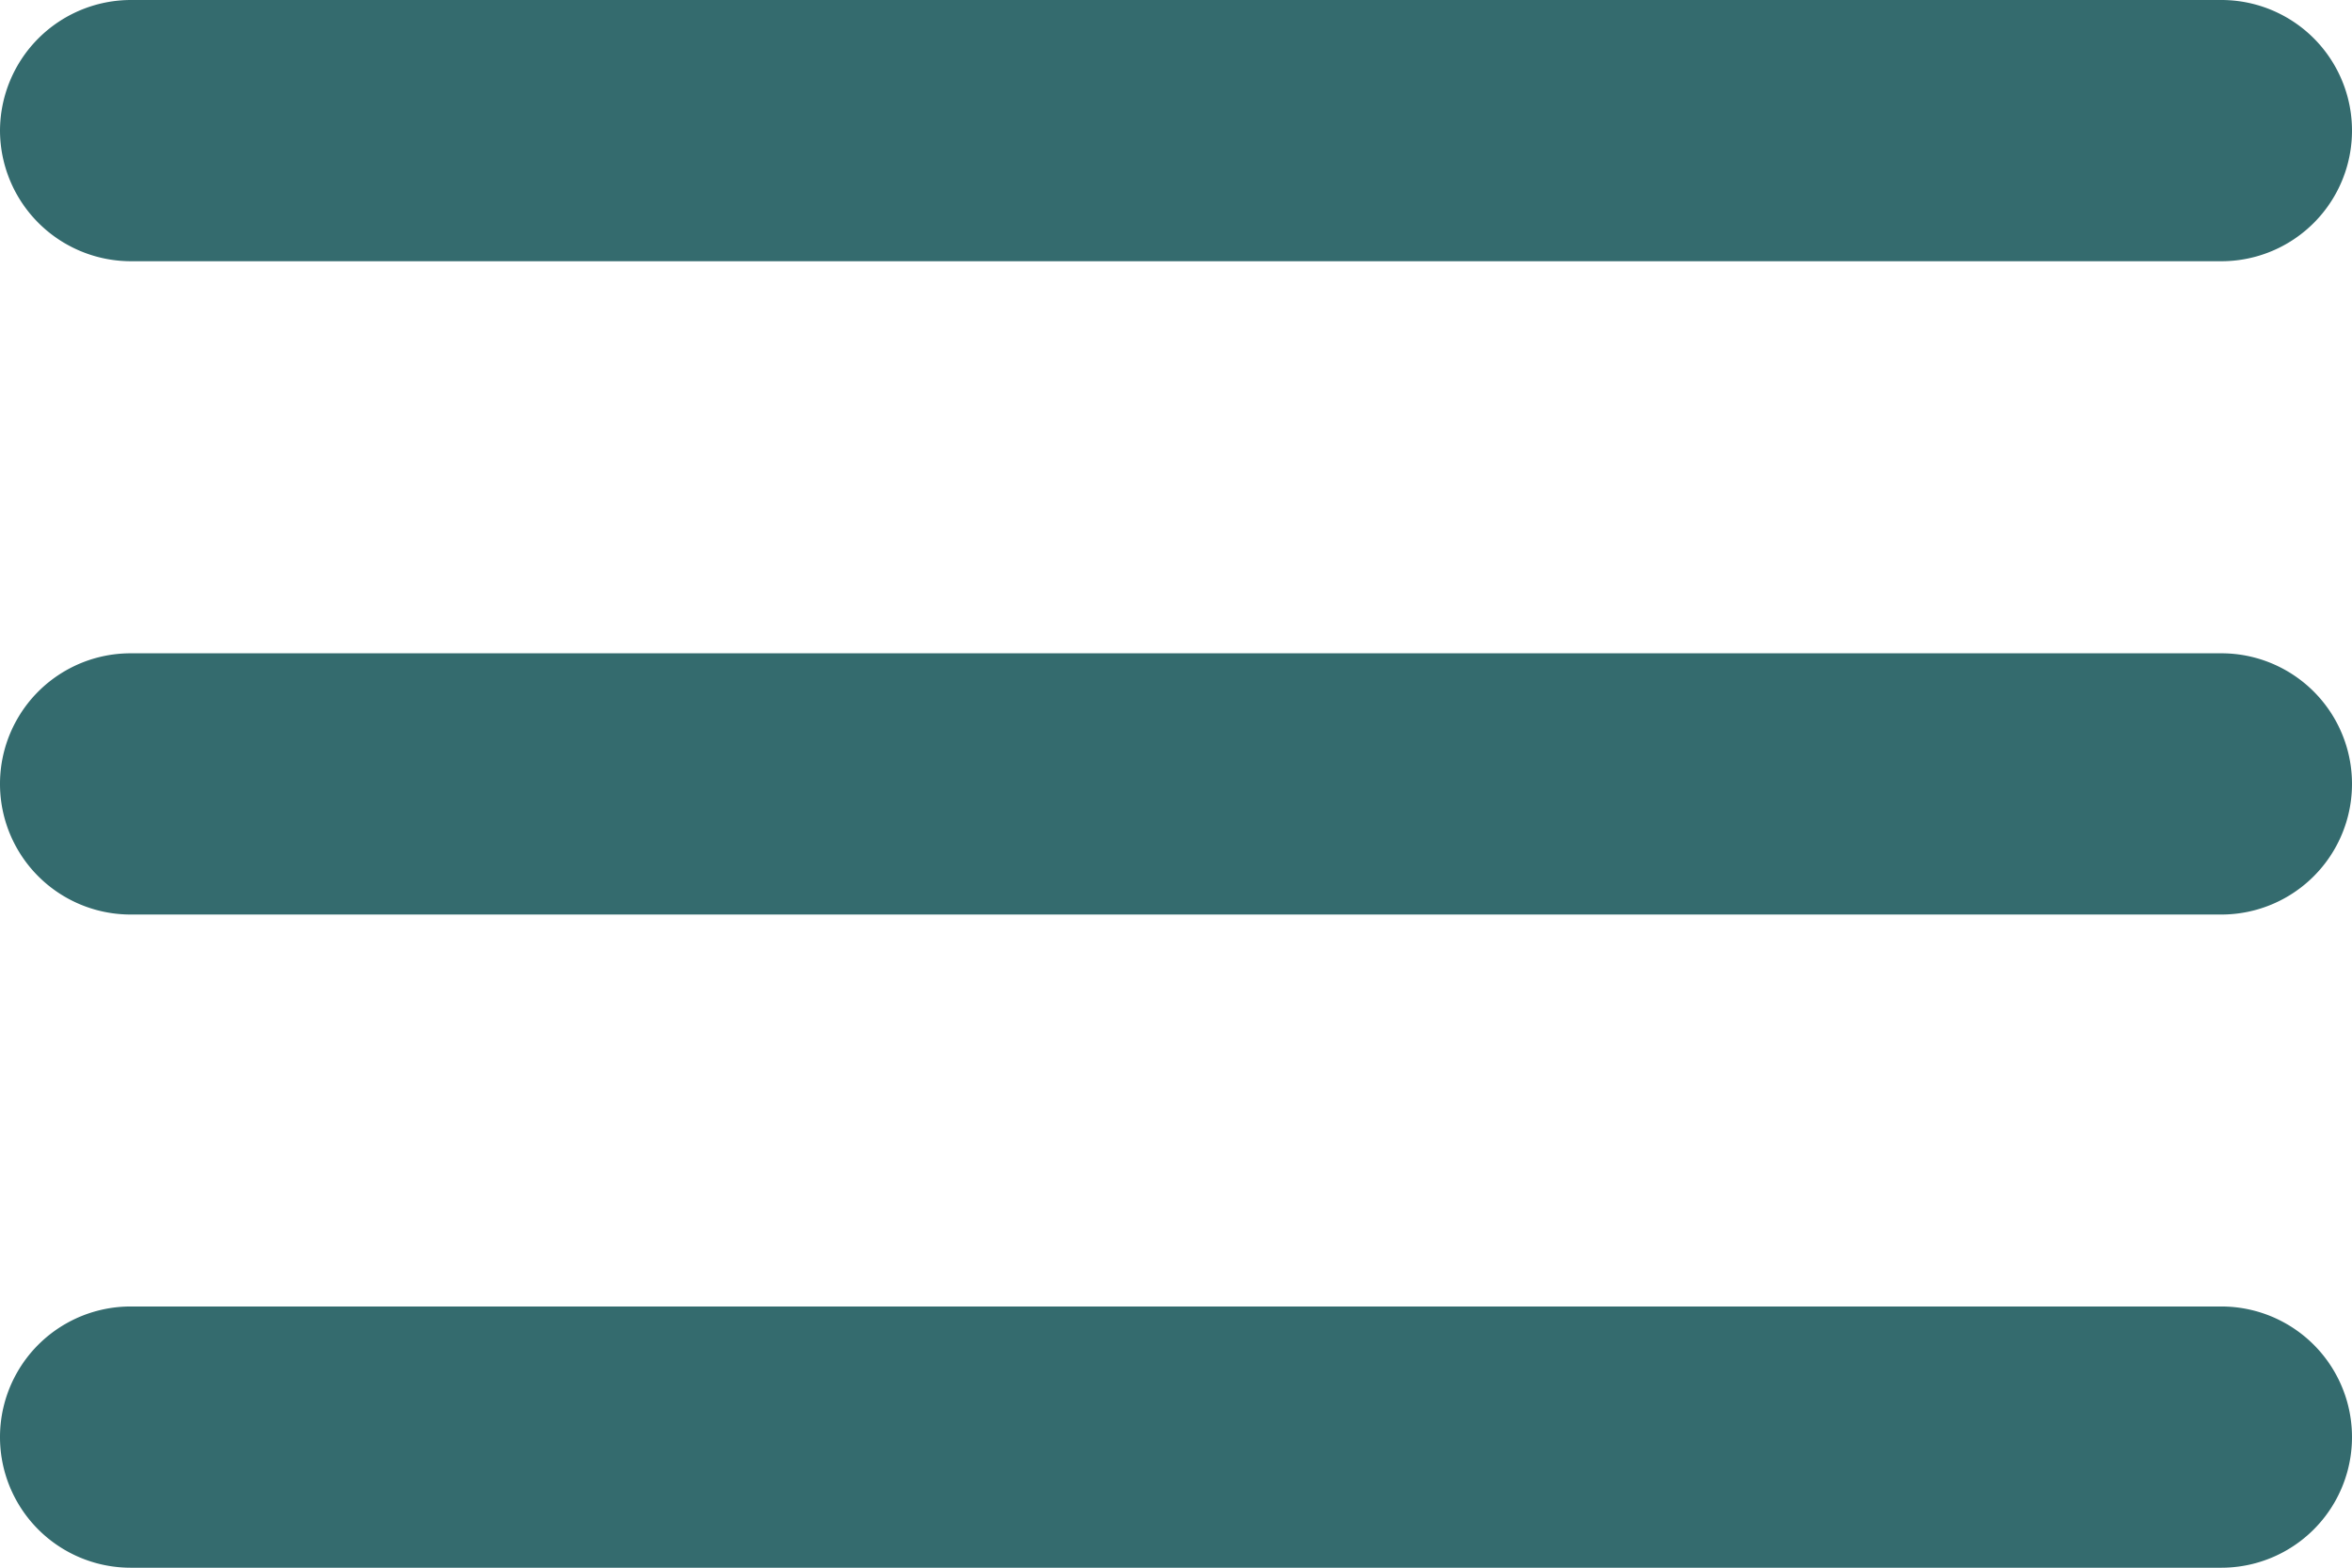 <svg xmlns="http://www.w3.org/2000/svg" width="22" height="14.667" viewBox="0 0 22 14.667"><defs><style>.a{fill:#346b6e;}</style></defs><path class="a" d="M4.222,20.667H23.778a1.222,1.222,0,0,0,0-2.444H4.222a1.222,1.222,0,1,0,0,2.444Zm0-6.111H23.778a1.222,1.222,0,0,0,0-2.444H4.222a1.222,1.222,0,1,0,0,2.444ZM3,7.222A1.226,1.226,0,0,0,4.222,8.444H23.778a1.222,1.222,0,0,0,0-2.444H4.222A1.226,1.226,0,0,0,3,7.222Z" transform="translate(-3 -6)"/></svg>